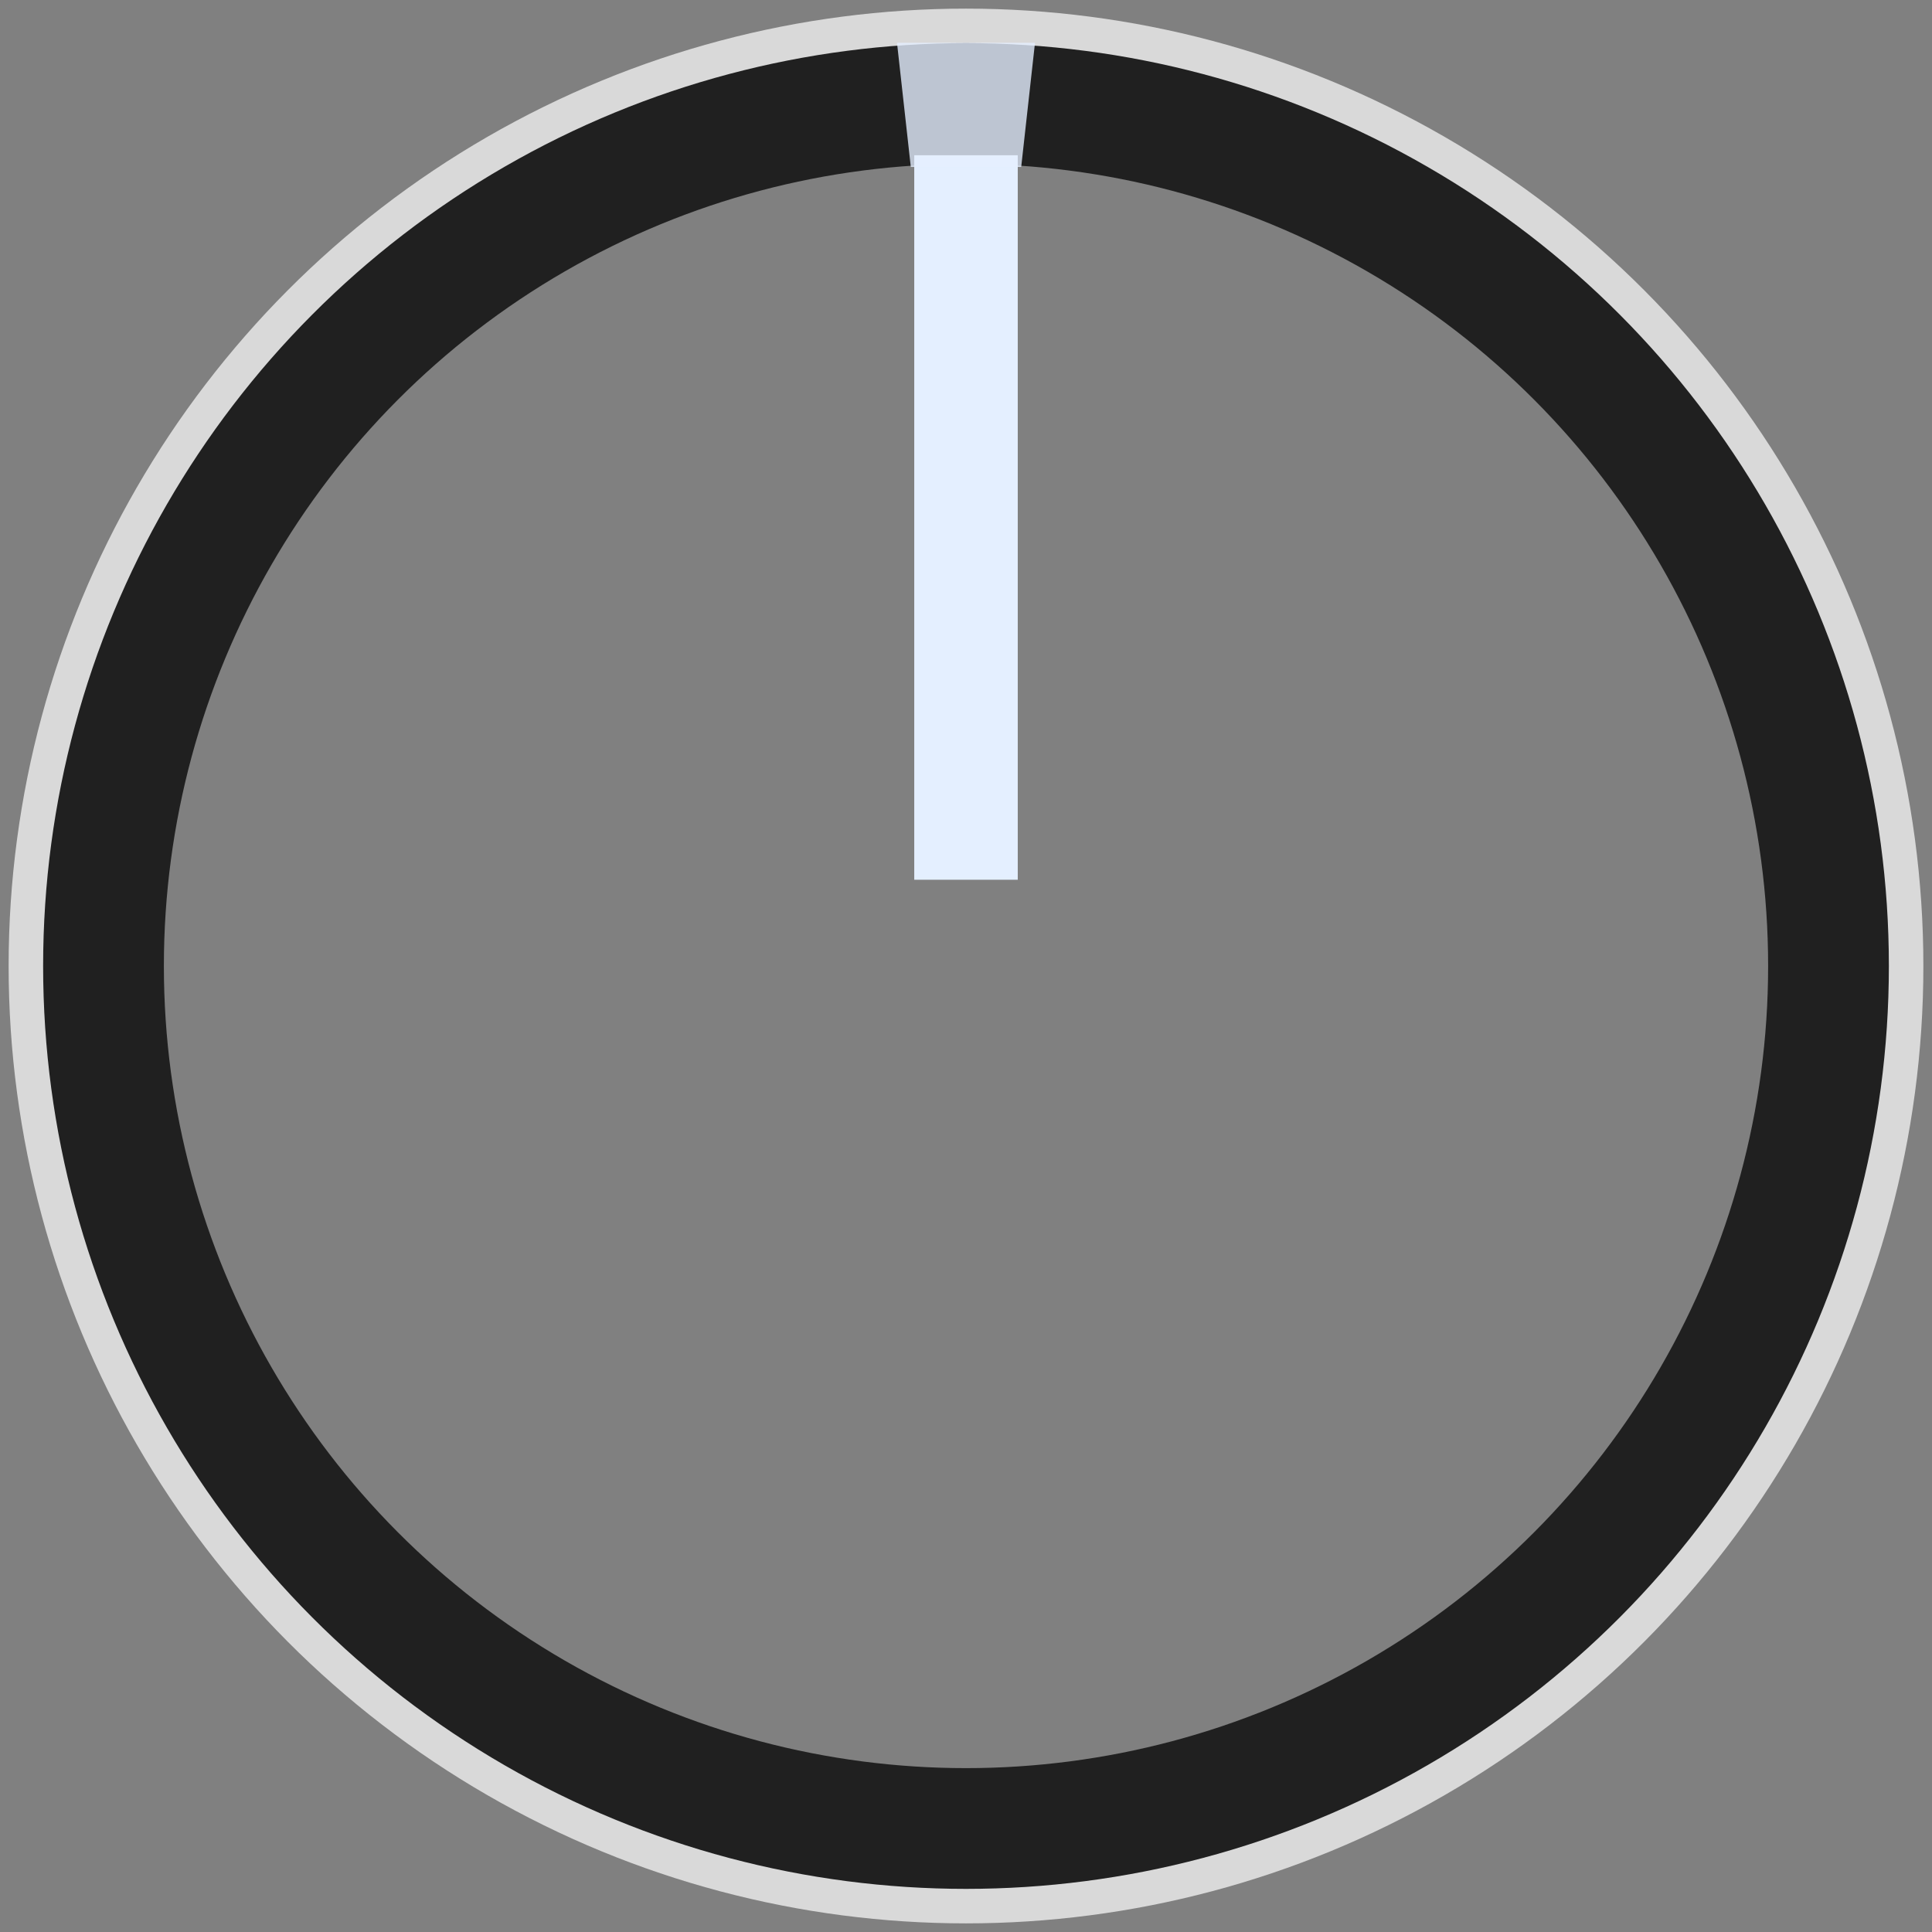 <?xml version="1.0" encoding="UTF-8" standalone="no"?>
<svg
width="28" height="28"
viewBox="0 0 28 28"
version="1.1"
xmlns="http://www.w3.org/2000/svg"
xmlns:svg="http://www.w3.org/2000/svg">
<rect x="0" y="0" width="28" height="28" fill="#808080" stroke="none"/>
<circle fill="none" stroke="#d9d9d9" stroke-width="1.75" 
    cx="14" cy="14" r="13" />
<circle fill="none" stroke="#202020" stroke-width="1.75"
    cx="14" cy="14" r="12.5" />
<path fill="#e4efff"
   d="m 13.25,2.25 0,10.5 h 1.5 l 0,-10.5 z" />
<path opacity="0.8" fill="#e4efff"
   d="m 13,.62 2,0 -.2,1.8 h -1.6 z" />    
</svg>